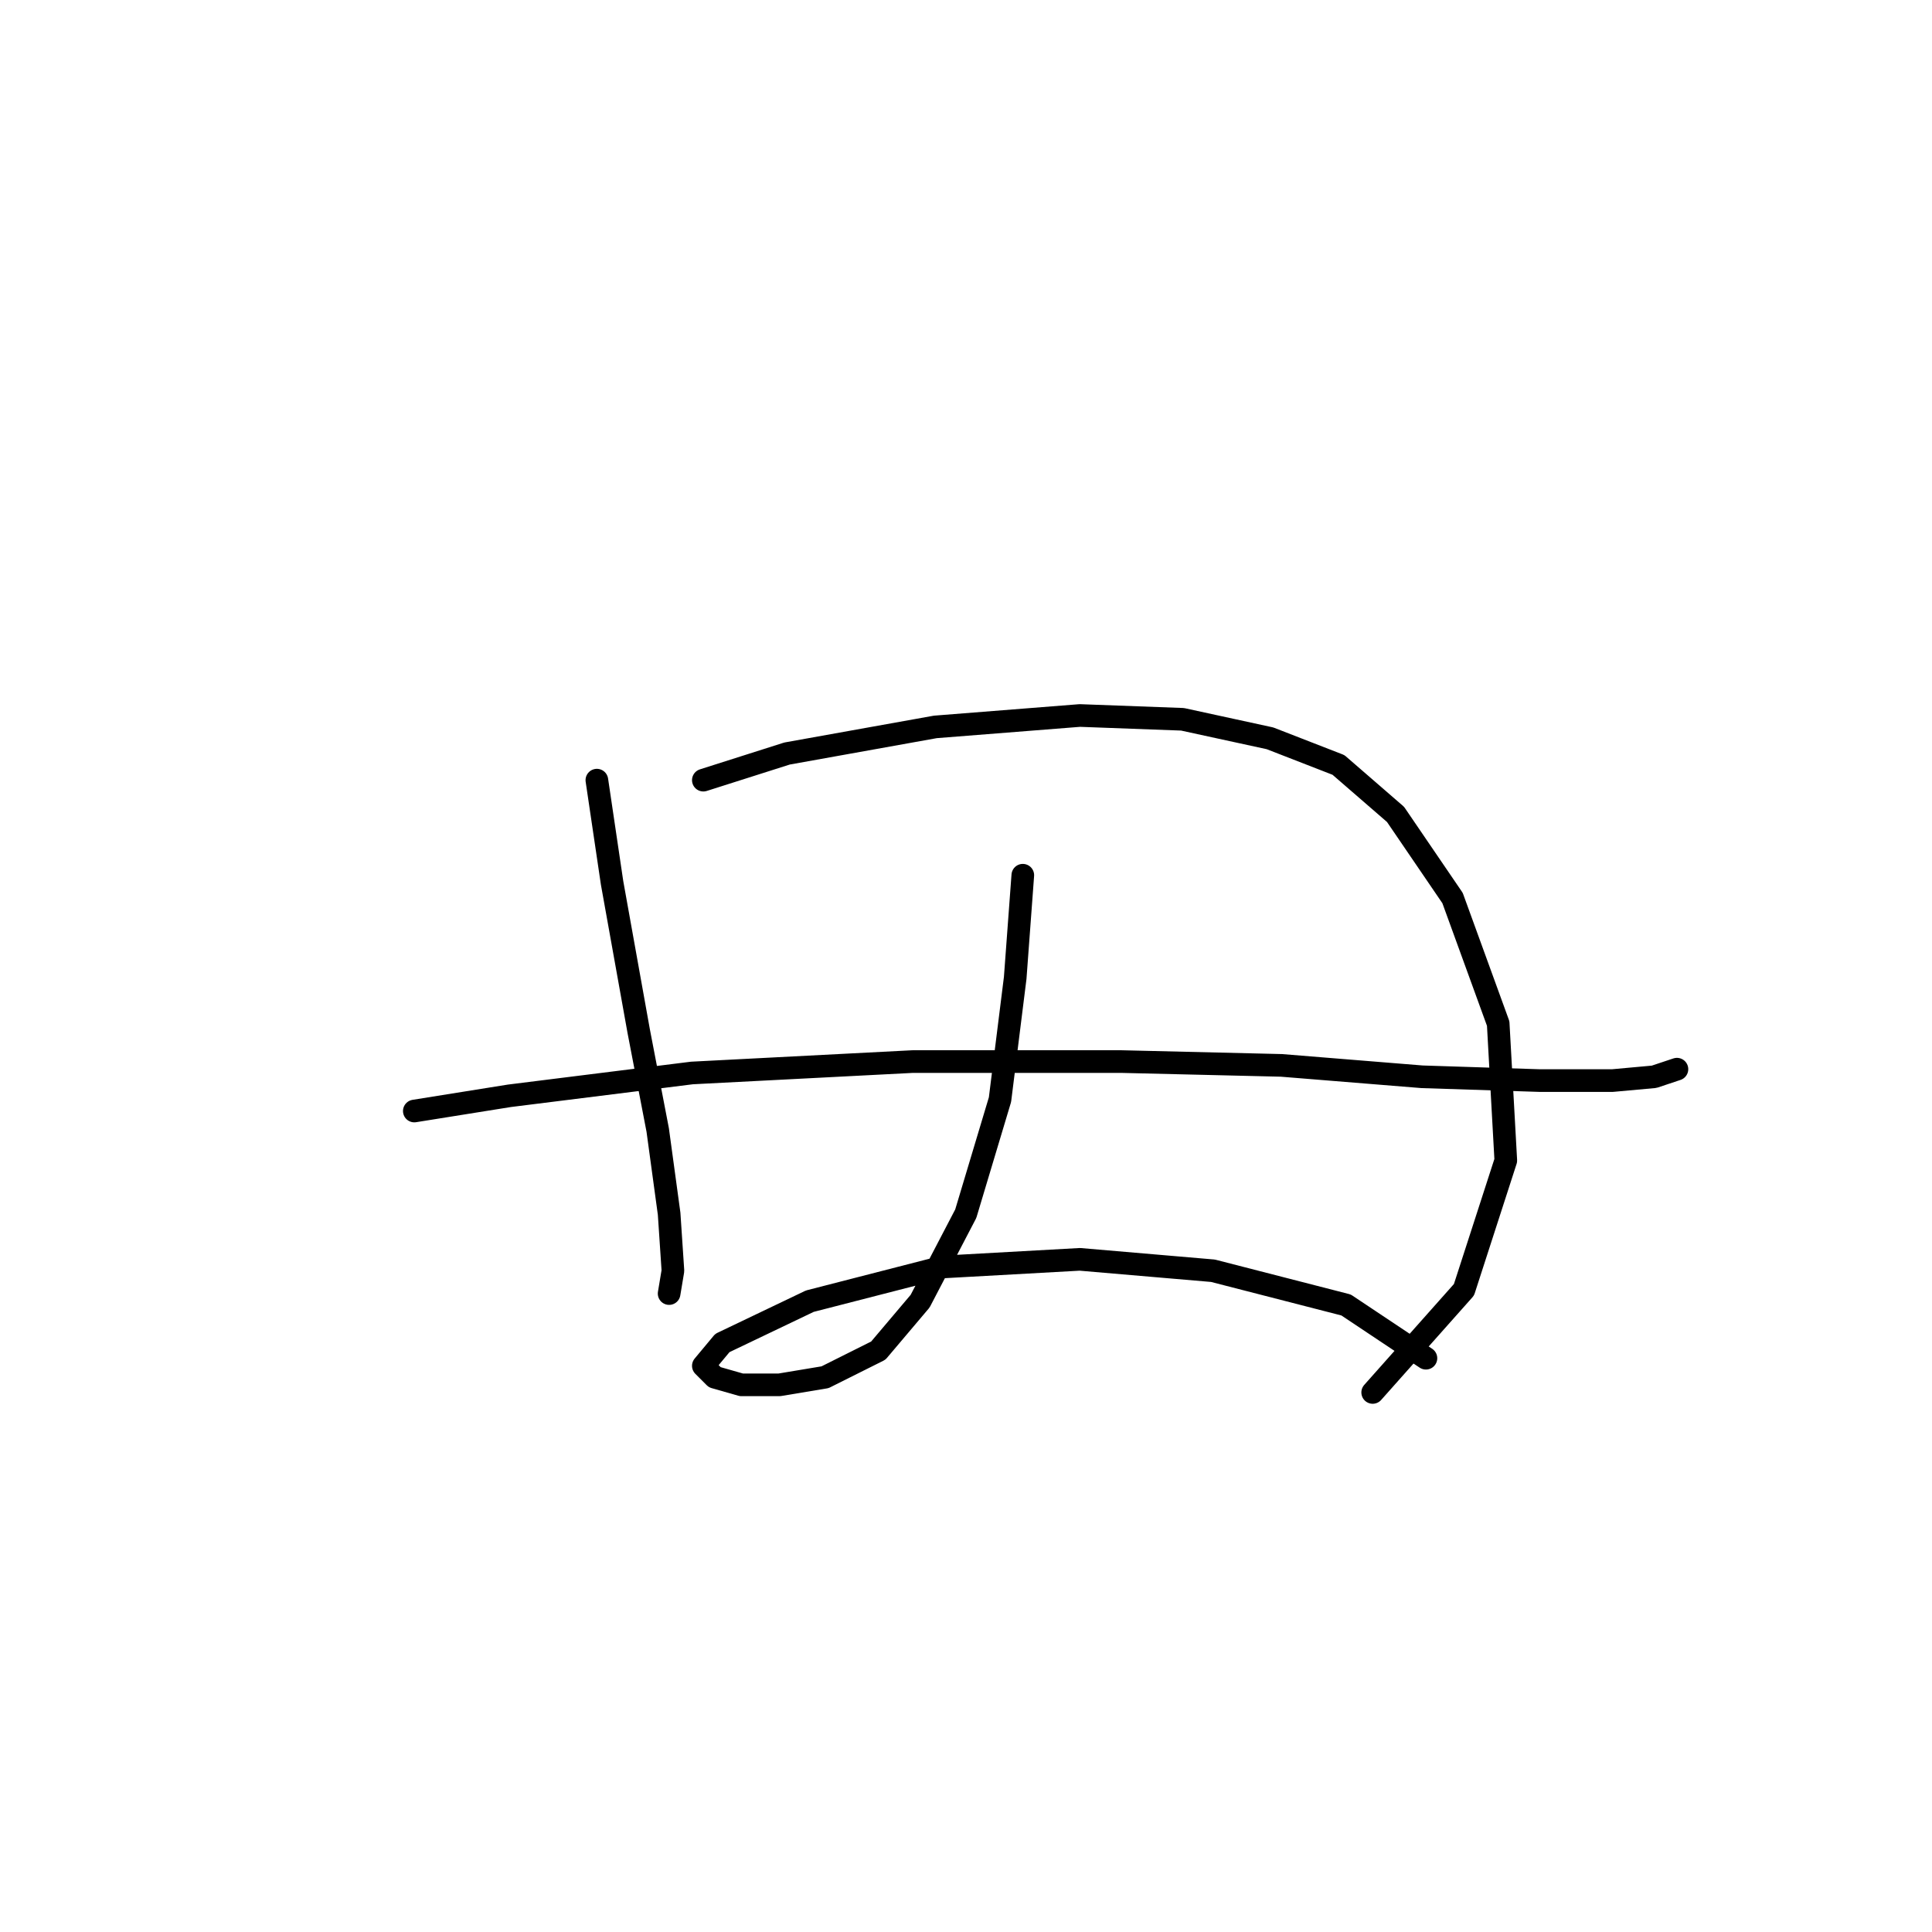 <?xml version="1.0" standalone="no"?>
    <svg width="256" height="256" xmlns="http://www.w3.org/2000/svg" version="1.1">
    <polyline stroke="black" stroke-width="3" stroke-linecap="round" fill="transparent" stroke-linejoin="round" points="79.088 103.374 81.103 116.98 84.631 136.633 87.15 149.735 88.662 160.822 89.166 168.381 88.662 171.404 88.662 171.404 " />
        <polyline stroke="black" stroke-width="3" stroke-linecap="round" fill="transparent" stroke-linejoin="round" points="93.197 103.374 104.284 99.847 123.937 96.319 143.086 94.807 156.692 95.311 168.282 97.831 177.353 101.358 184.912 107.909 192.471 118.996 198.518 135.625 199.526 153.767 193.983 170.9 181.888 184.506 181.888 184.506 " />
        <polyline stroke="black" stroke-width="3" stroke-linecap="round" fill="transparent" stroke-linejoin="round" points="54.899 147.216 67.497 145.2 91.686 142.176 120.913 140.665 148.629 140.665 169.794 141.169 188.439 142.68 204.061 143.184 213.636 143.184 219.179 142.68 222.203 141.672 222.203 141.672 " />
        <polyline stroke="black" stroke-width="3" stroke-linecap="round" fill="transparent" stroke-linejoin="round" points="135.527 115.972 134.519 129.578 132.504 145.704 127.968 160.822 121.921 172.412 116.378 178.963 109.323 182.491 103.276 183.498 98.237 183.498 94.709 182.491 93.197 180.979 95.717 177.955 107.307 172.412 124.945 167.877 143.086 166.869 160.724 168.381 178.361 172.916 188.943 179.971 188.943 179.971 " />
        </svg>